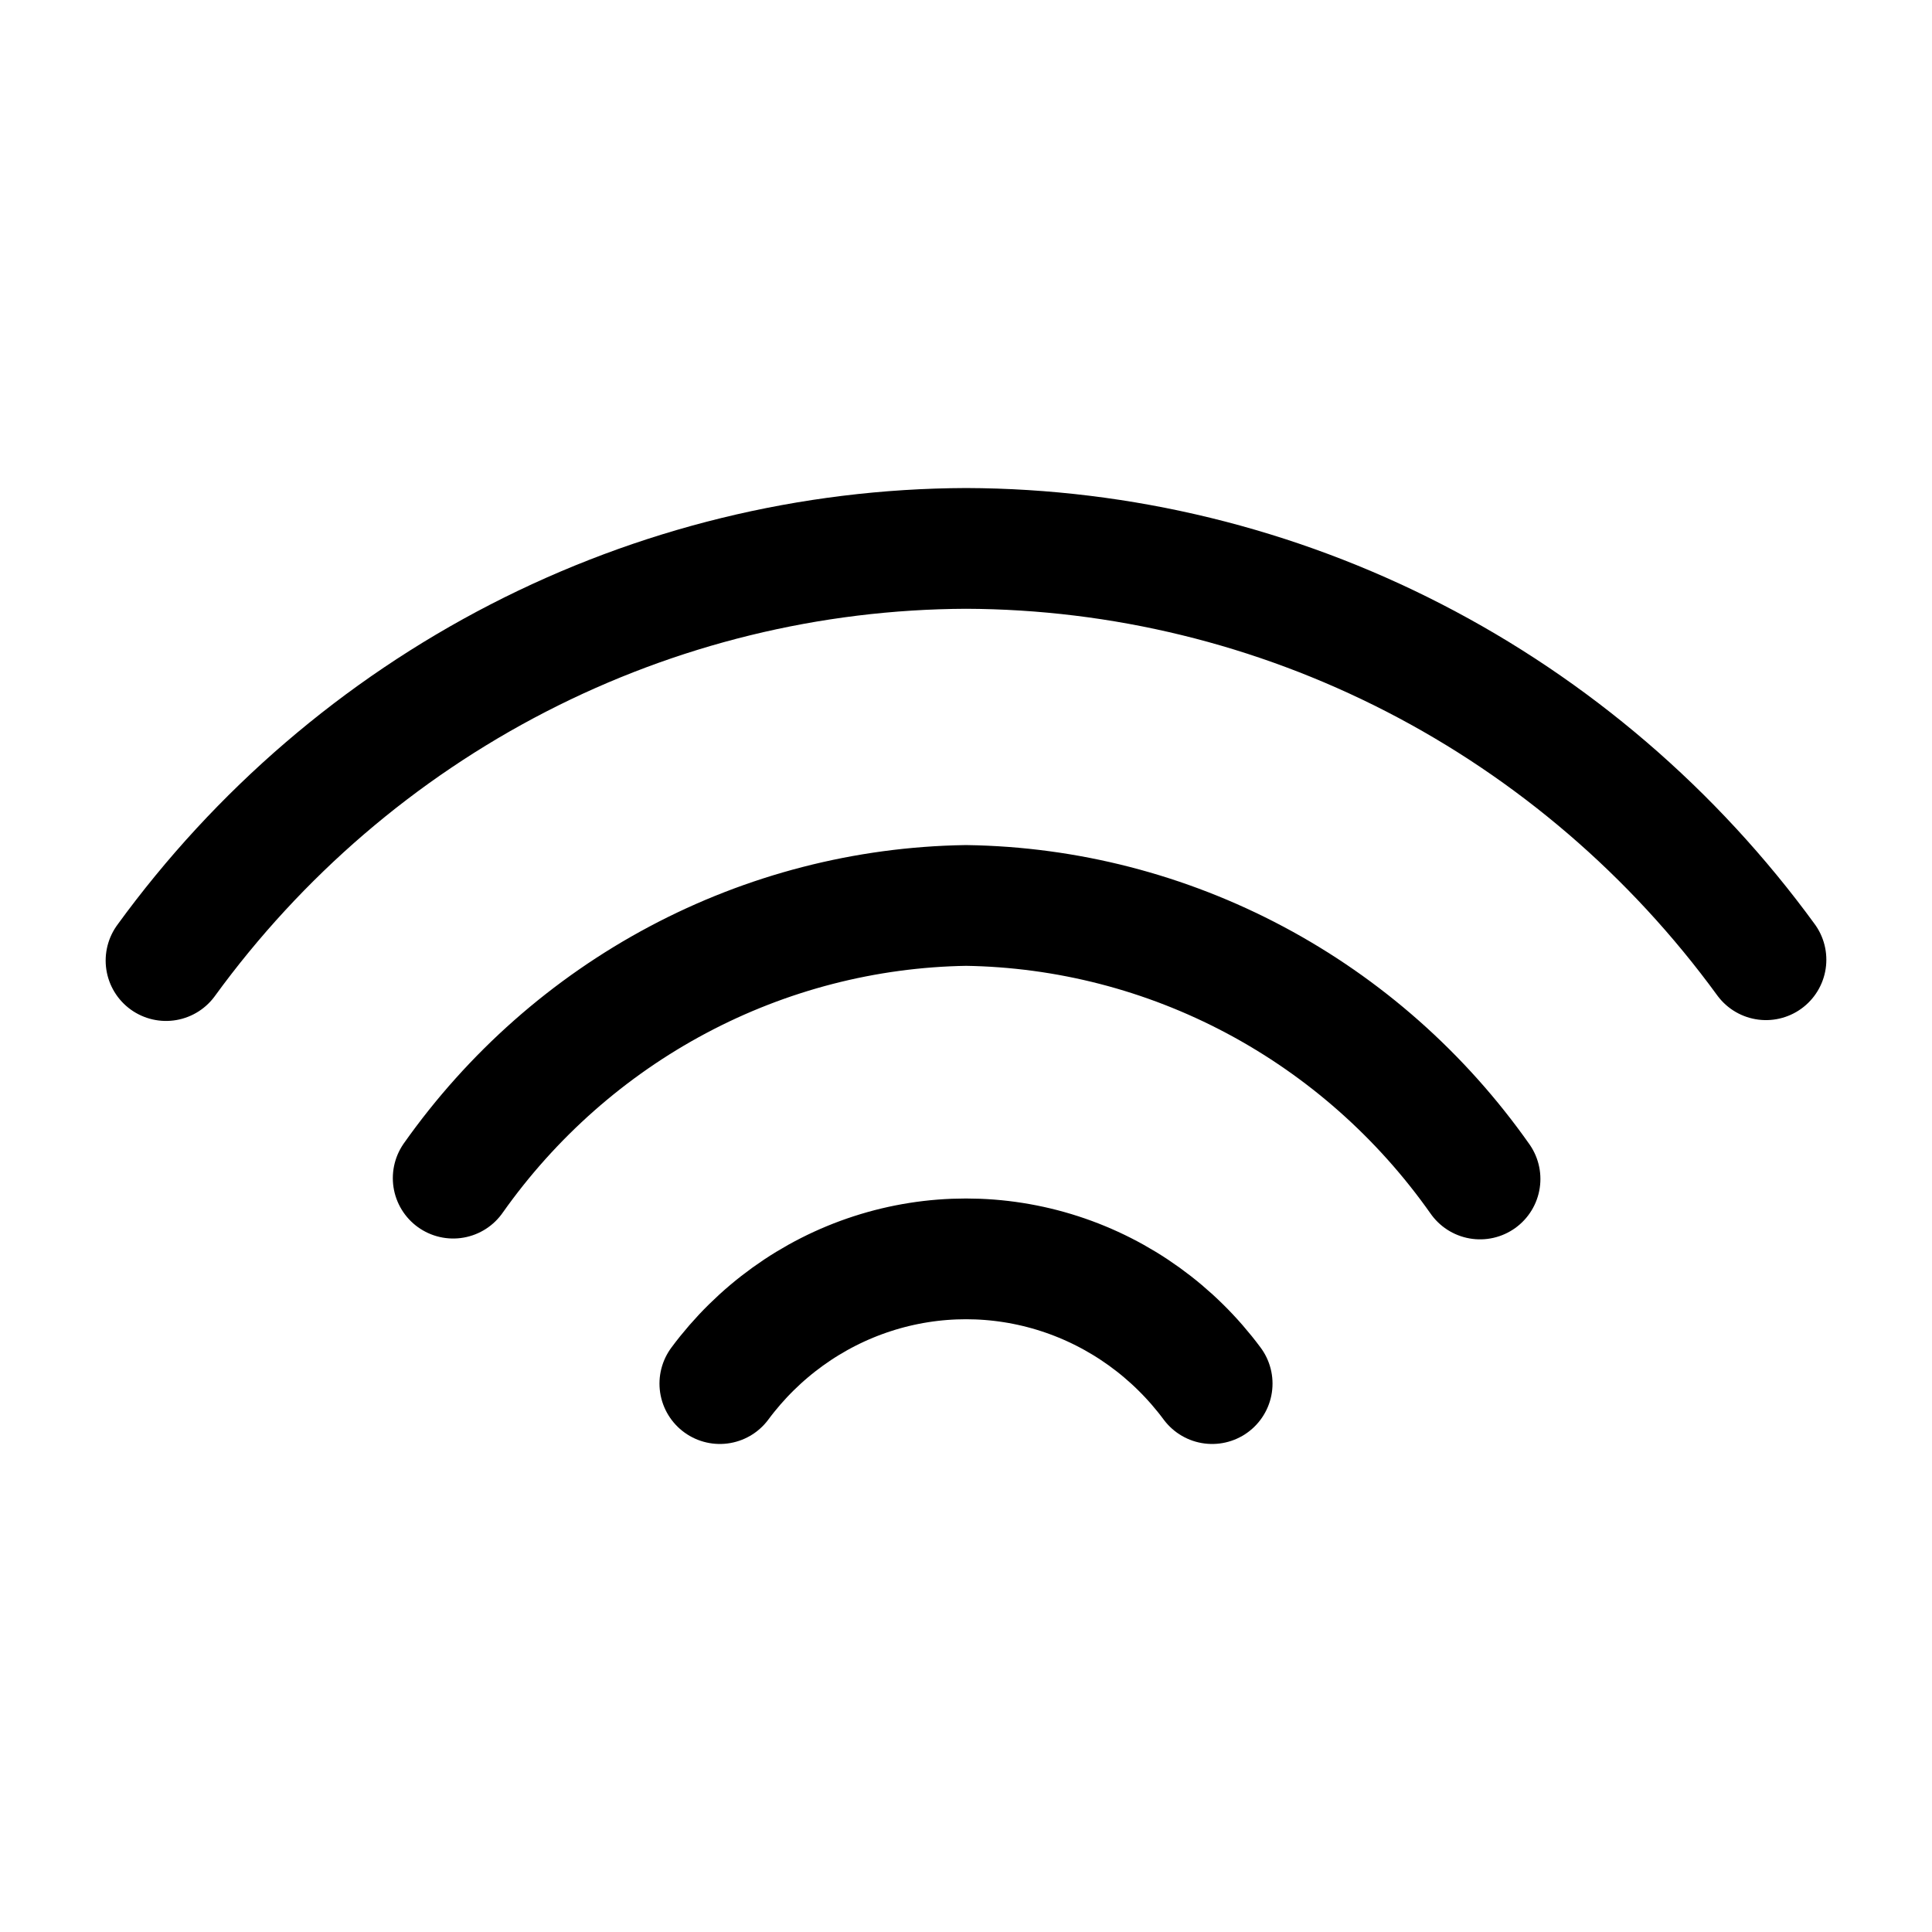 <svg
    xmlns="http://www.w3.org/2000/svg"
    viewBox="0 0 192 192"
    id="vector">
    <path
        id="path"
        d="M 16.5 95.46 C 25.706 82.807 37.687 72.515 51.488 65.404 C 65.289 58.294 80.532 54.559 96 54.5 C 111.461 54.55 126.699 58.271 140.5 65.367 C 154.3 72.463 166.286 82.74 175.5 95.377 M 45.038 117.082 C 50.866 108.83 58.511 102.081 67.36 97.375 C 76.208 92.67 86.018 90.138 96 89.983 C 106.01 90.128 115.848 92.664 124.72 97.385 C 133.592 102.106 141.253 108.881 147.084 117.165 M 71.538 137.5 C 75.362 132.349 80.664 128.53 86.708 126.573 C 92.753 124.616 99.247 124.616 105.292 126.573 C 111.336 128.53 116.638 132.349 120.462 137.5"
        fill="none"
        stroke="#000000"
        stroke-width="12"
        stroke-linecap="round"
        stroke-linejoin="round"/>
</svg>
